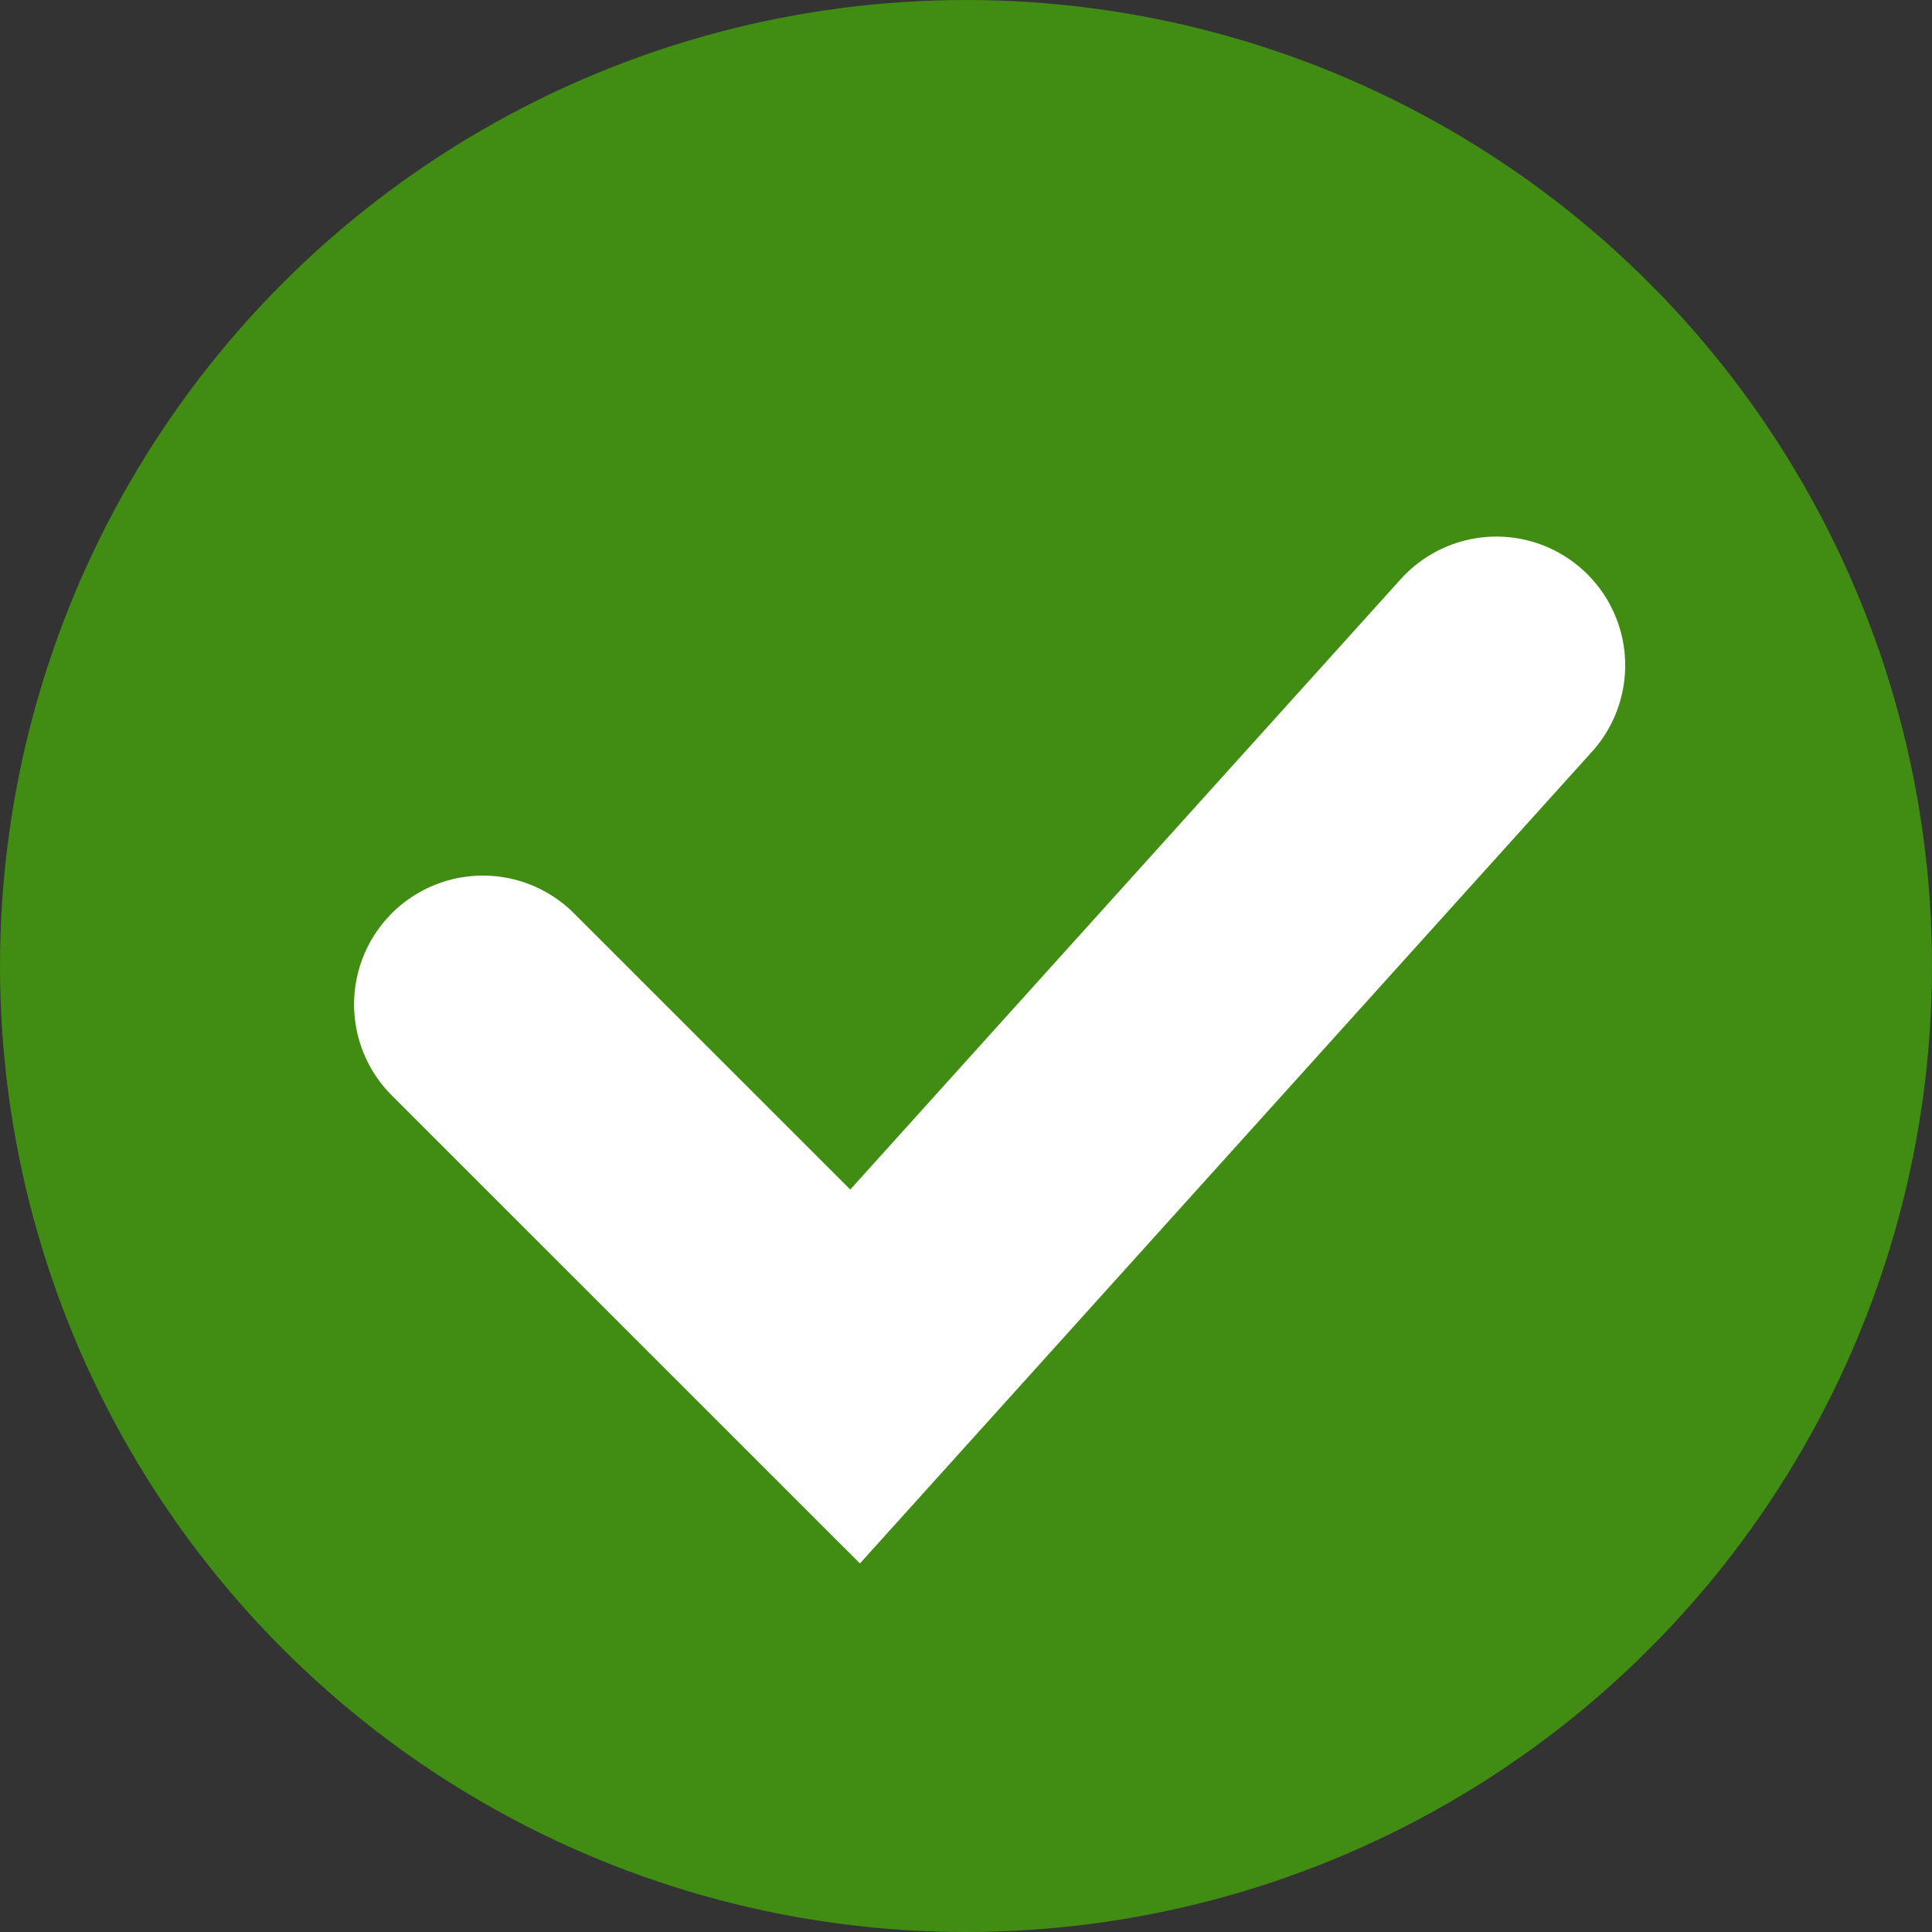 <?xml version="1.0" encoding="UTF-8"?>
<svg width="15px" height="15px" viewBox="0 0 15 15" version="1.1" xmlns="http://www.w3.org/2000/svg" xmlns:xlink="http://www.w3.org/1999/xlink">
    <rect x="0" y="0" width="15" height="15" fill="#333333" stroke="none"/>
    <!-- Generator: sketchtool 49 (51002) - http://www.bohemiancoding.com/sketch -->
    <title>58666F77-A8AF-4C10-9D5B-A6AE4323B3B1</title>
    <desc>Created with sketchtool.</desc>
    <defs></defs>
    <g id="Page-1" stroke="none" stroke-width="1" fill="none" fill-rule="evenodd">
        <g id="States" transform="translate(-70, -93)">
            <g id="Group-20" transform="translate(70, 93)">
                <circle id="Oval-2" fill="#418C13" cx="7.5" cy="7.5" r="7.5"></circle>
                <polyline id="Path-2" stroke="#FFFFFF" stroke-width="2" stroke-linecap="round" transform="translate(7.684, 7.926) rotate(-270) translate(-7.684, -7.926) " points="4.924 3.992 10.445 8.971 7.556 11.861"></polyline>
            </g>
        </g>
    </g>
</svg>